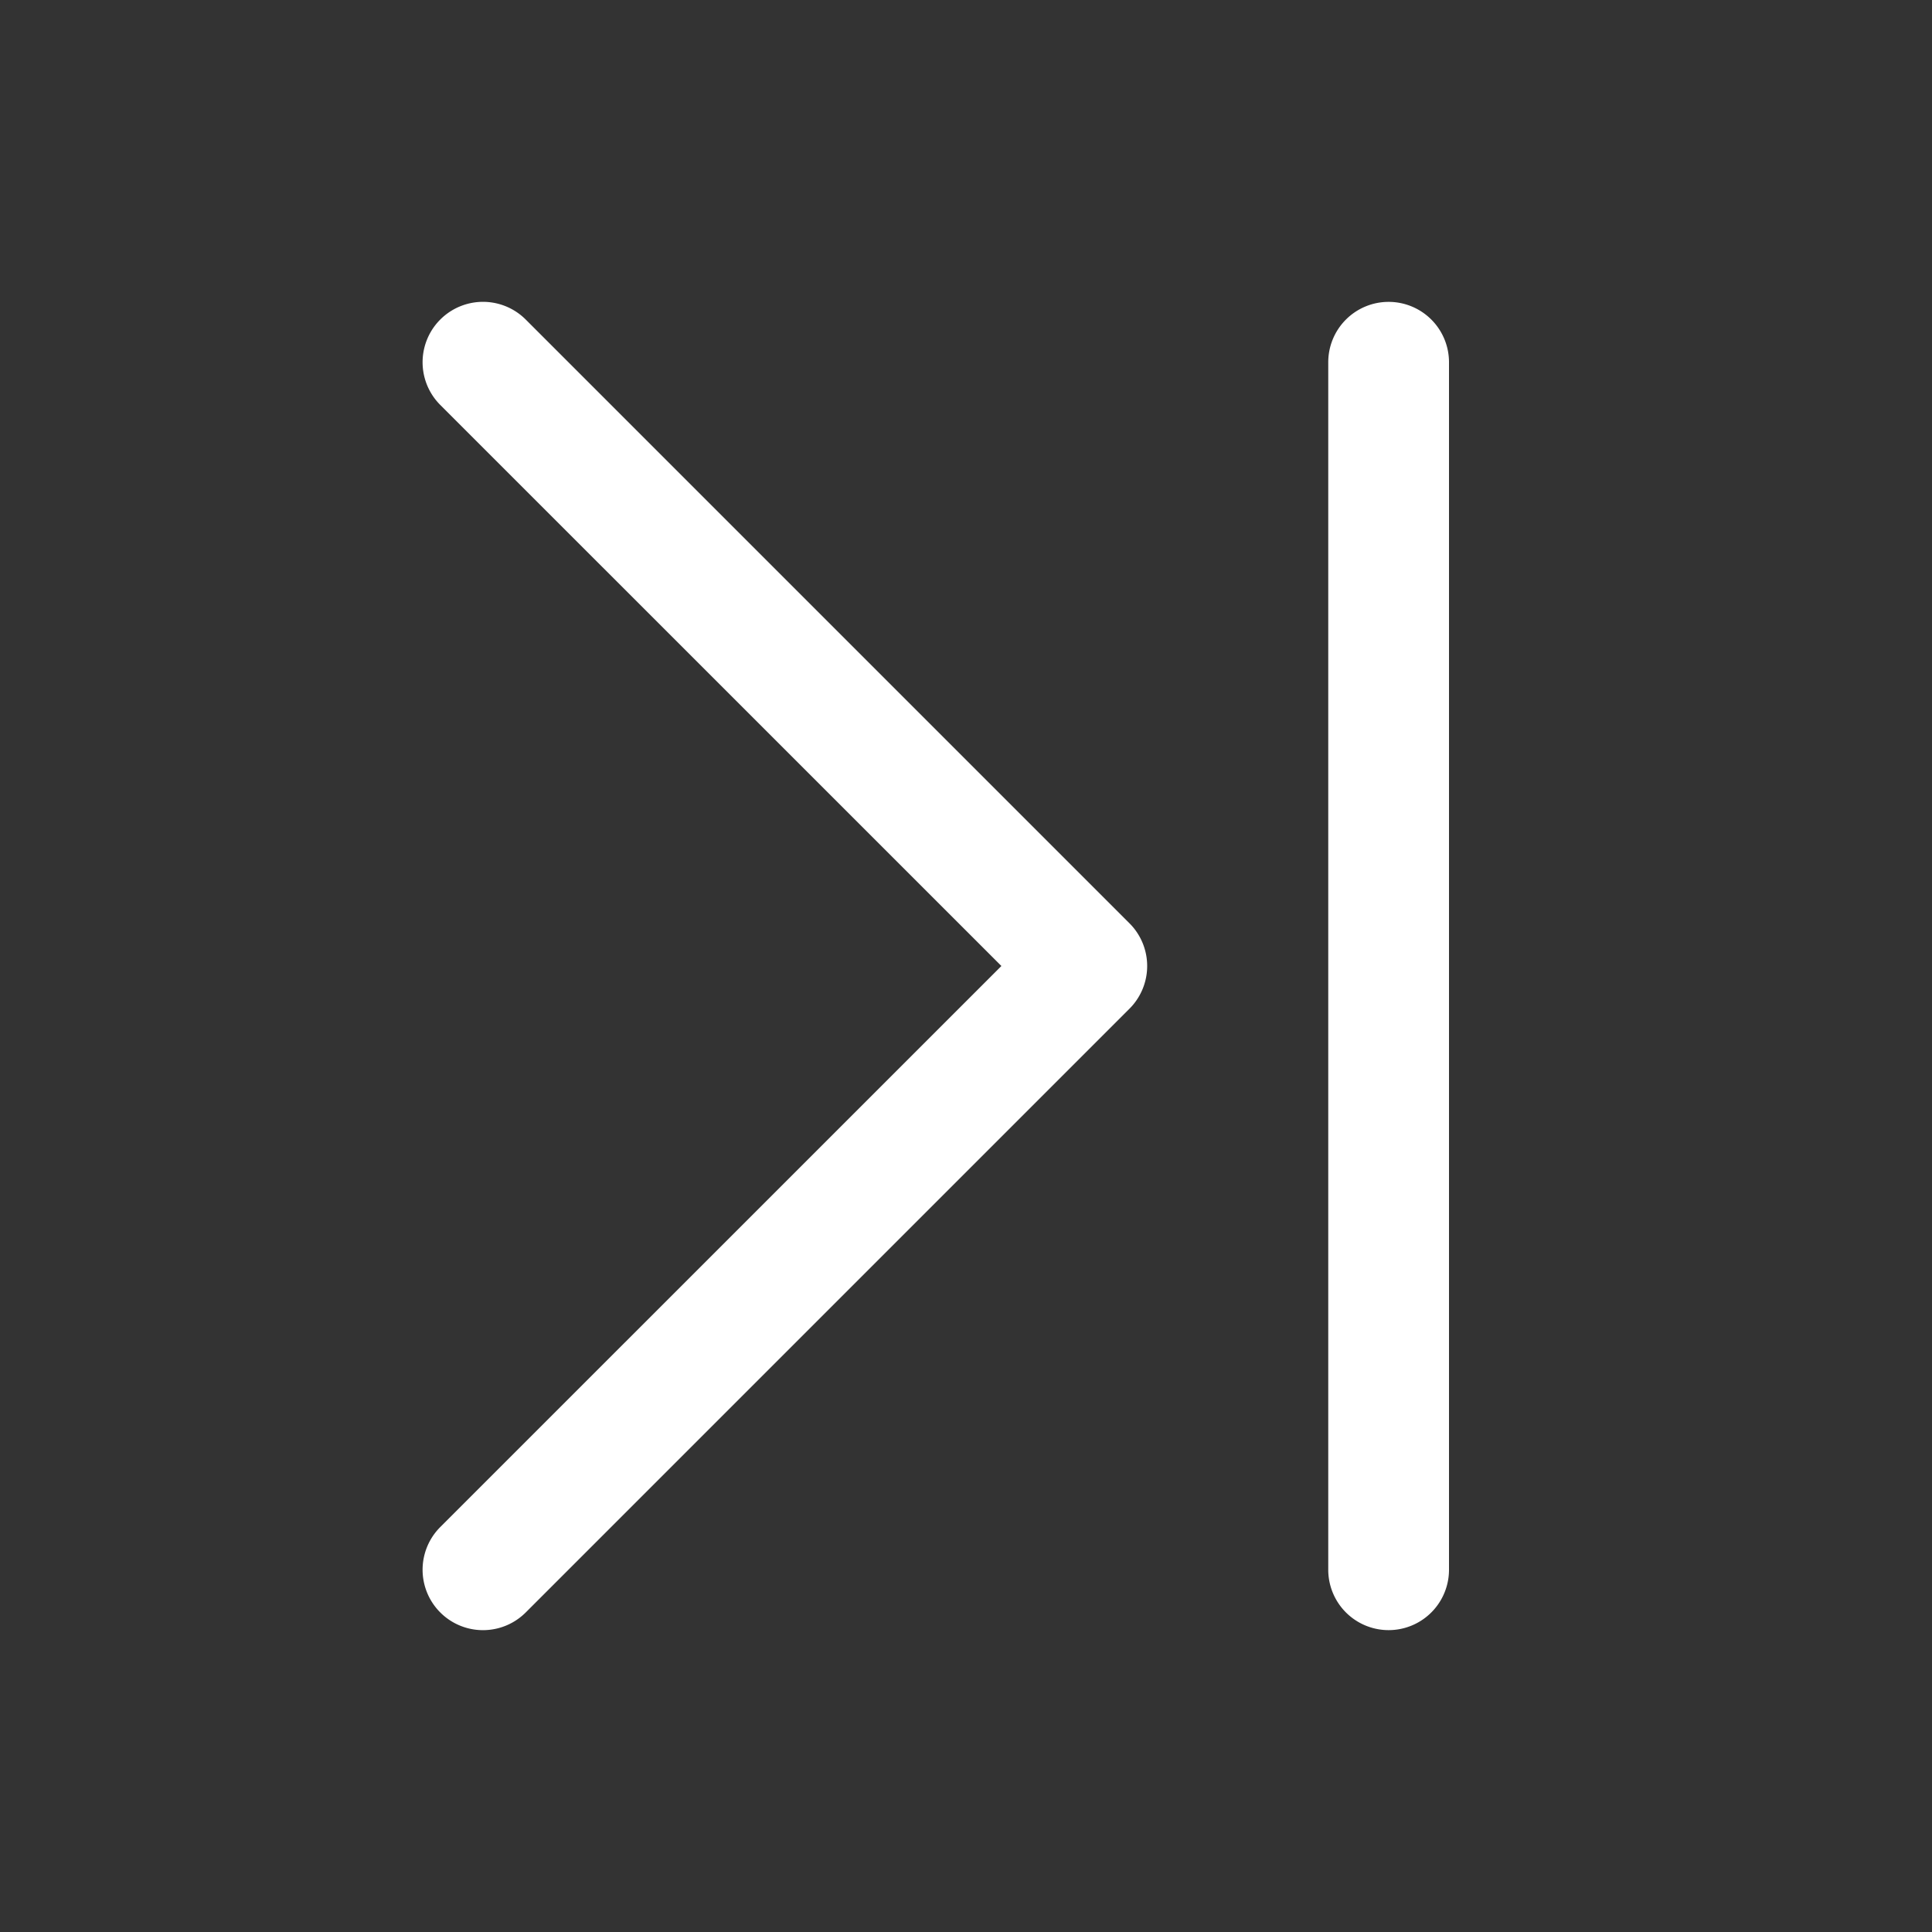 <svg fill="white" height="32" stroke-width="0.5" viewBox="0 0 256 256" width="32" xmlns="http://www.w3.org/2000/svg">
<rect x="0" y="0" width="256" height="256" fill="#333333" stroke="none"/>
<path d="M149.66,122.34a8,8,0,0,1,0,11.32l-80,80a8,8,0,0,1-11.32-11.32L132.69,128,58.34,53.66A8,8,0,0,1,69.66,42.34ZM184,40a8,8,0,0,0-8,8V208a8,8,0,0,0,16,0V48A8,8,0,0,0,184,40Z"></path>
</svg>
